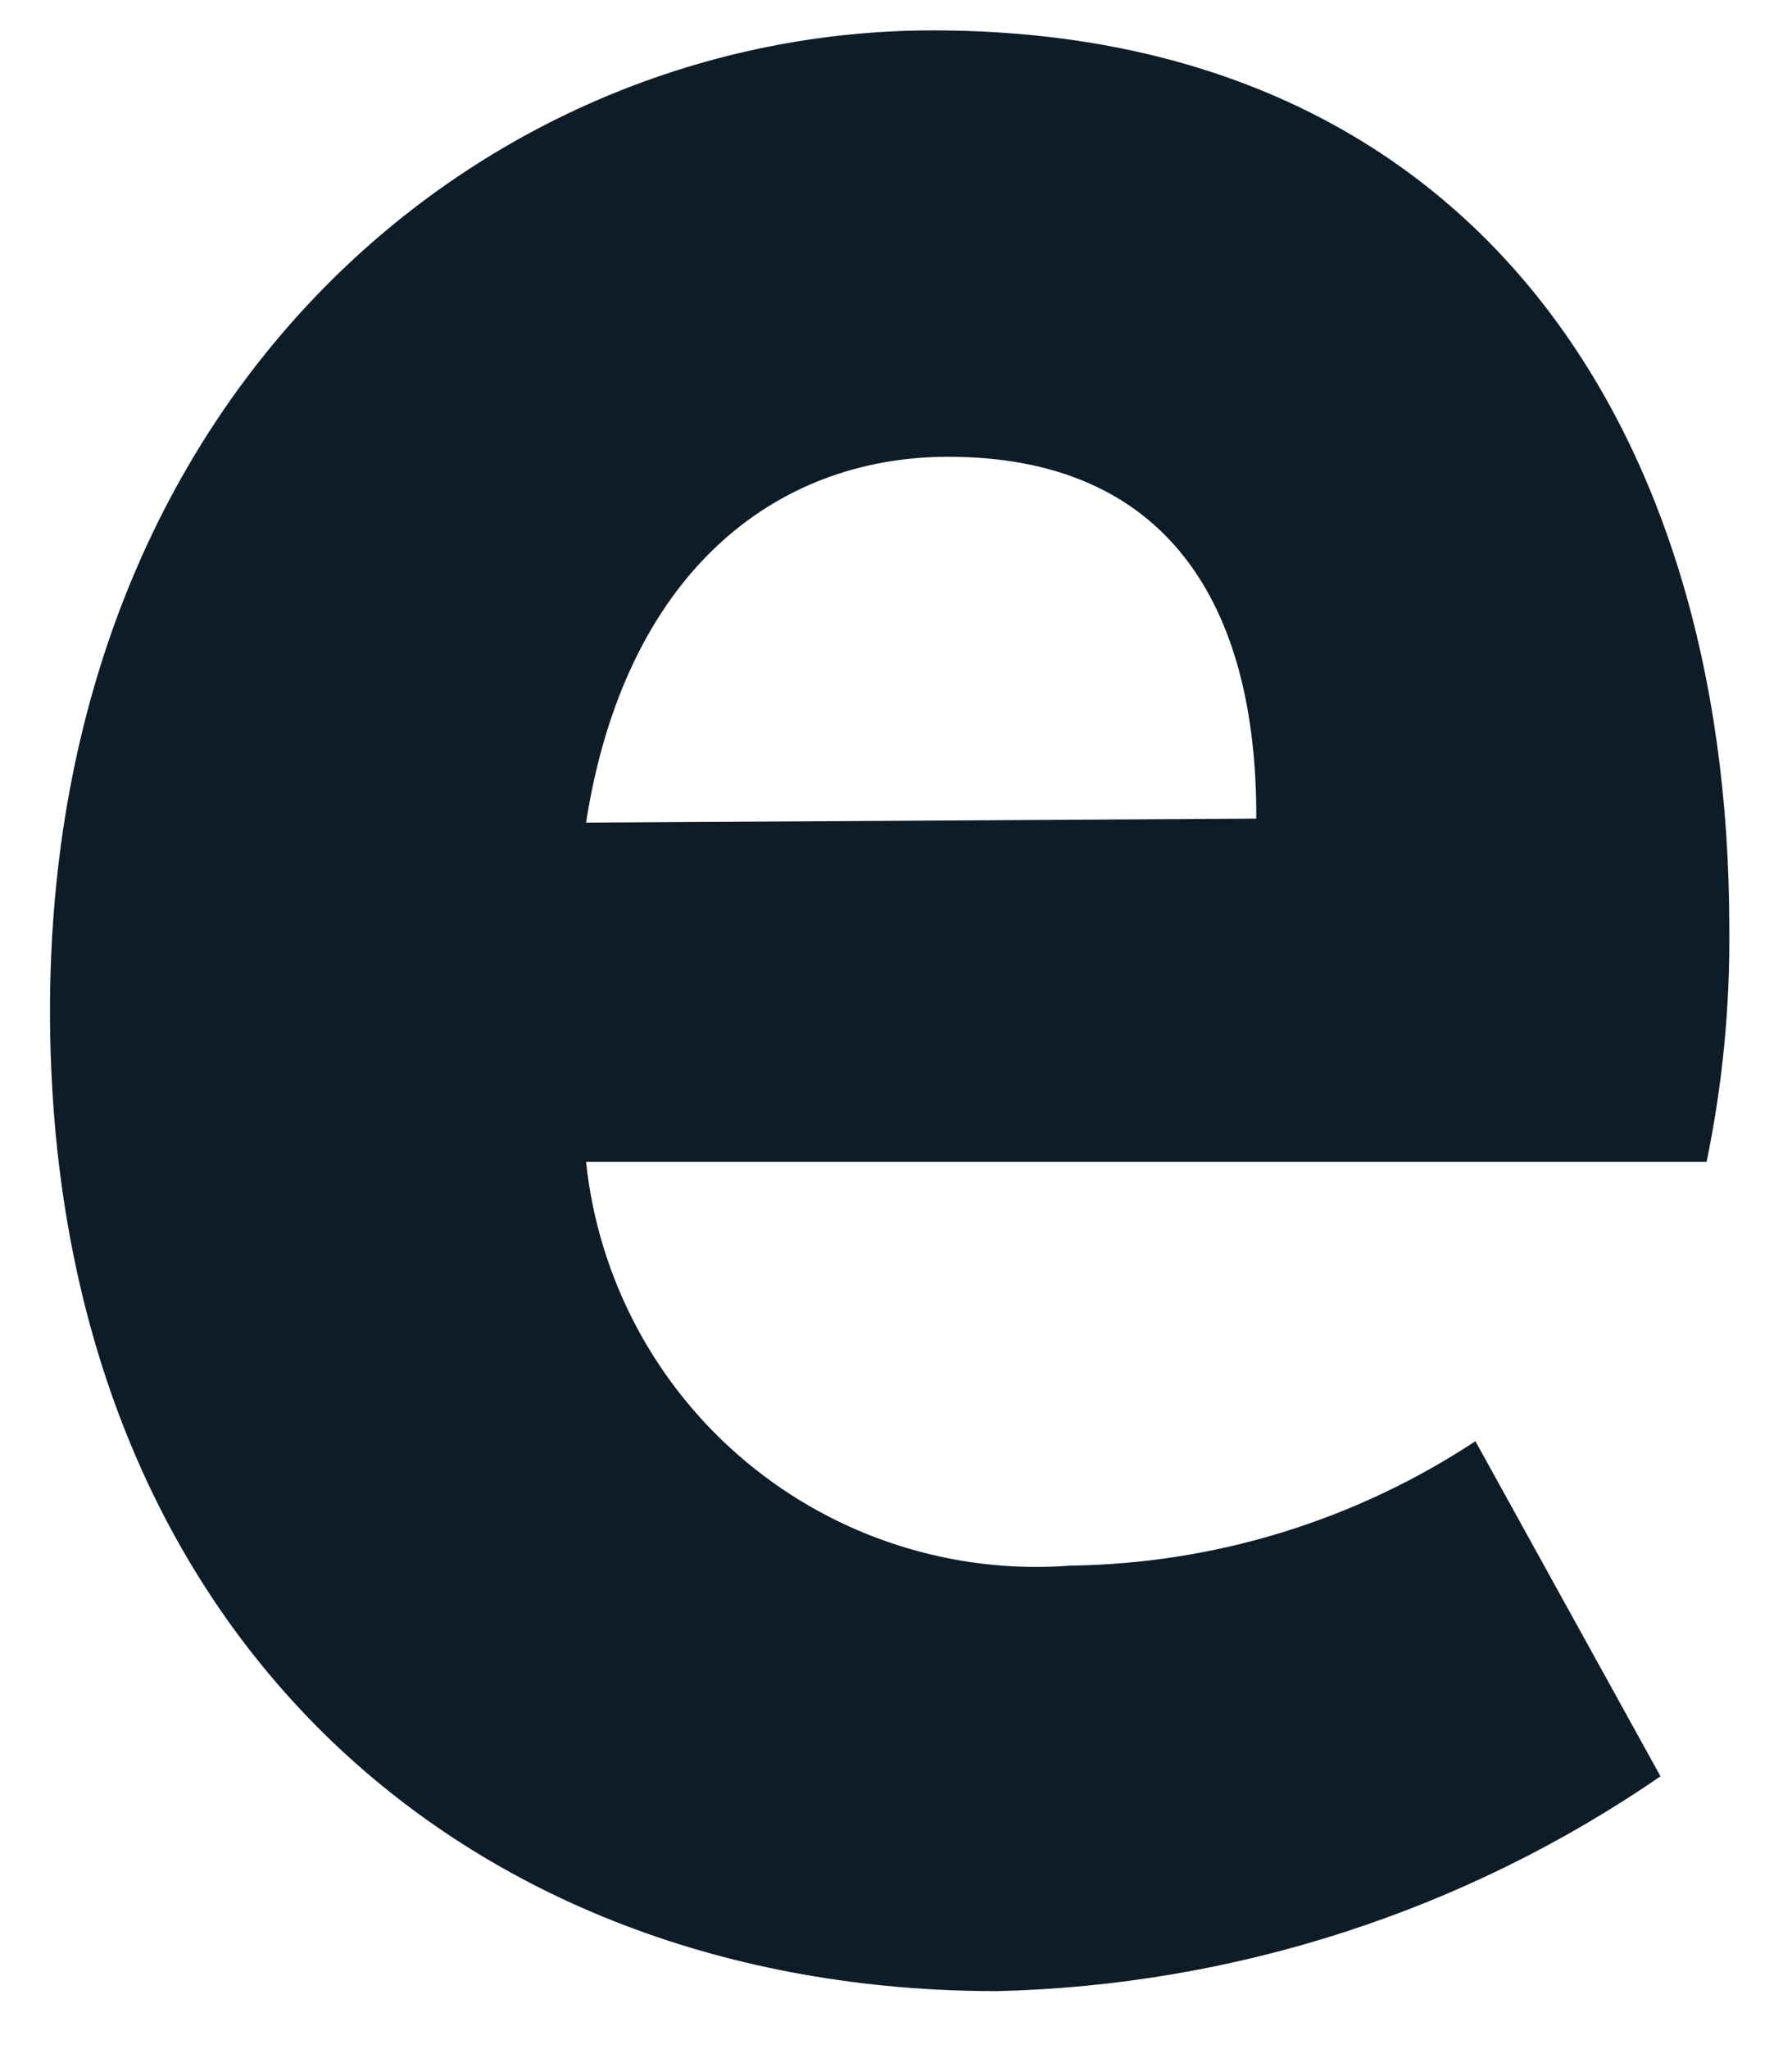 <svg width="21" height="24" viewBox="0 0 21 24" fill="none" xmlns="http://www.w3.org/2000/svg">
<path d="M10.932 0.356C17.166 0.356 20.265 4.906 20.265 10.865C20.275 11.786 20.186 12.705 19.999 13.608H6.868C7.012 14.98 7.686 16.242 8.748 17.125C9.809 18.008 11.175 18.443 12.552 18.337C14.239 18.314 15.883 17.808 17.29 16.88L19.459 20.805C17.167 22.382 14.464 23.256 11.681 23.321C5.427 23.321 0.586 19.084 0.586 11.839C0.586 4.594 5.674 0.356 10.932 0.356ZM14.722 9.588C14.732 7.072 13.67 5.35 11.112 5.35C9.075 5.35 7.322 6.722 6.868 9.635L14.722 9.588Z" fill="#0E1C28"/>
</svg>
